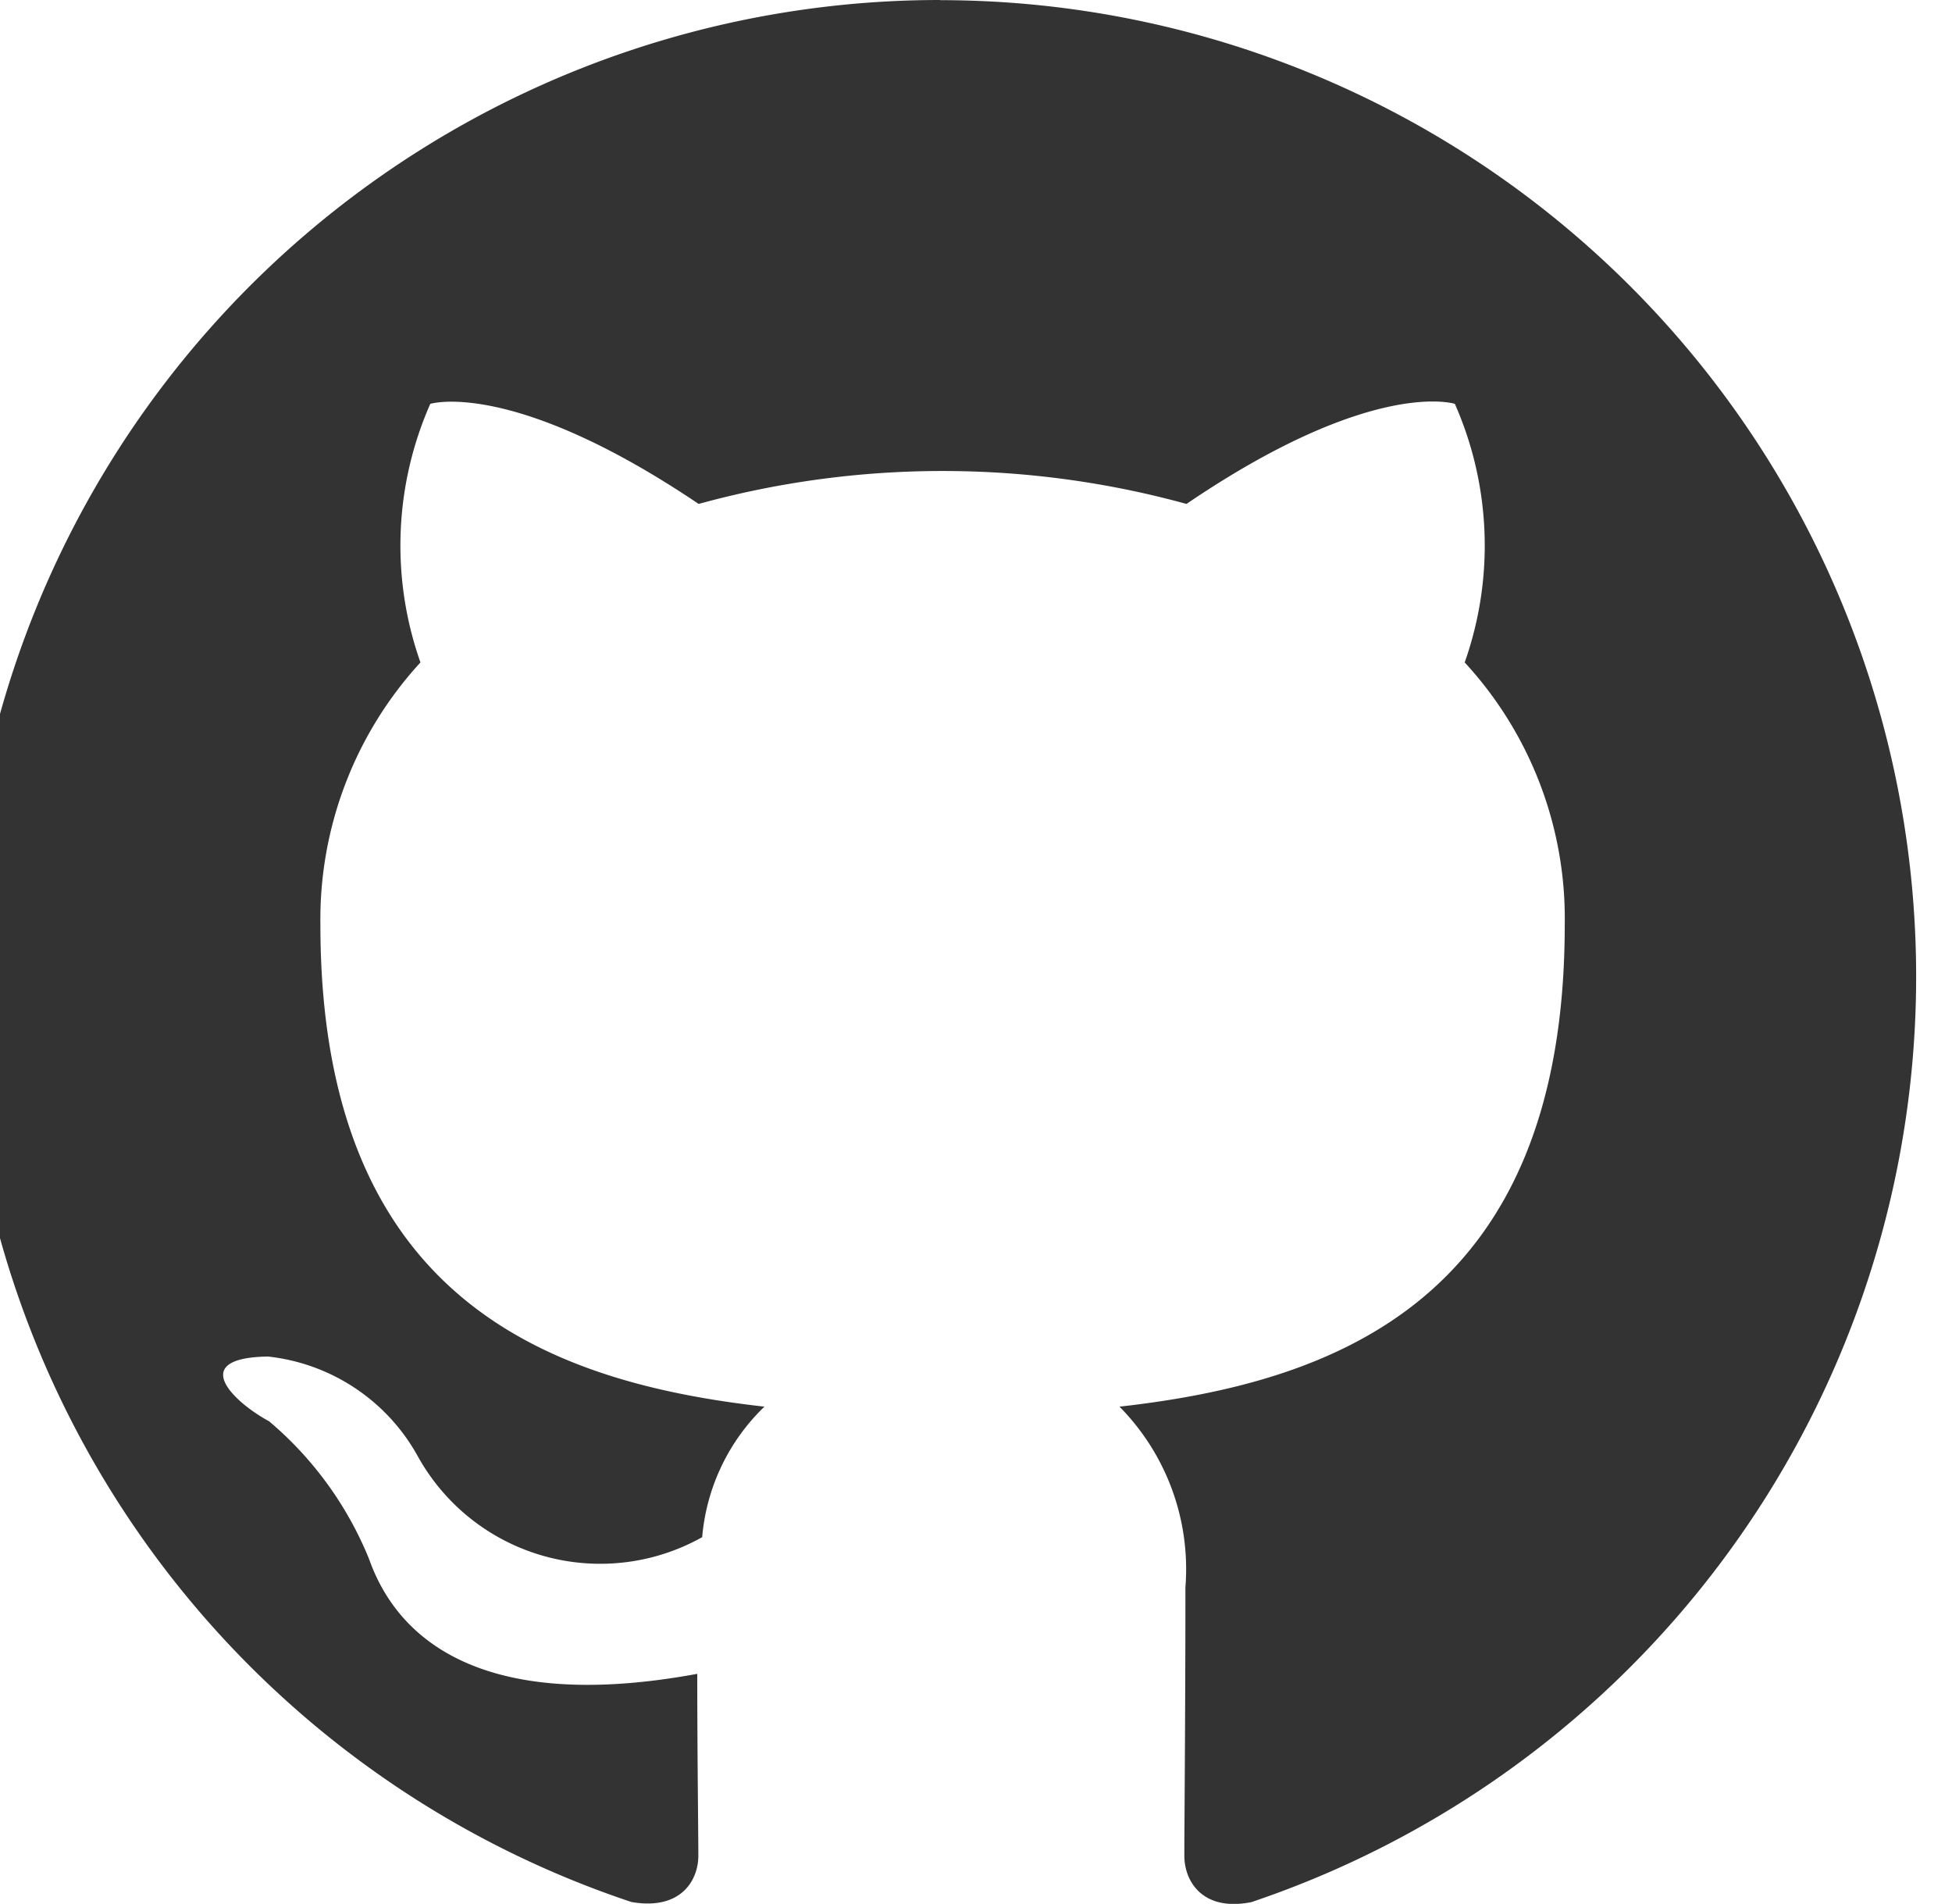 <?xml version="1.0" encoding="UTF-8" standalone="no"?>
<svg
   xmlns:dc="http://purl.org/dc/elements/1.1/"
   xmlns:cc="http://creativecommons.org/ns#"
   xmlns:rdf="http://www.w3.org/1999/02/22-rdf-syntax-ns#"
   xmlns:svg="http://www.w3.org/2000/svg"
   xmlns="http://www.w3.org/2000/svg"
   xmlns:sodipodi="http://sodipodi.sourceforge.net/DTD/sodipodi-0.dtd"
   xmlns:inkscape="http://www.inkscape.org/namespaces/inkscape"
   sodipodi:docname="github.svg"
   inkscape:version="1.0 (4035a4fb49, 2020-05-01)"
   id="svg8"
   version="1.1"
   viewBox="0 0 12.671 12.384"
   height="46.697"
   width="47.889">
  <defs
     id="defs2" />
  <sodipodi:namedview
     units="px"
     fit-margin-bottom="0"
     fit-margin-right="0"
     fit-margin-left="0"
     fit-margin-top="0"
     viewbox-height="297.7"
     inkscape:window-maximized="0"
     inkscape:window-y="0"
     inkscape:window-x="8"
     inkscape:window-height="1040"
     inkscape:window-width="1896"
     showborder="true"
     showgrid="false"
     inkscape:document-rotation="0"
     inkscape:current-layer="layer1"
     inkscape:document-units="mm"
     inkscape:cy="96.305043"
     inkscape:cx="-77.966678"
     inkscape:zoom="0.49497475"
     inkscape:pageshadow="2"
     inkscape:pageopacity="0.0"
     borderopacity="1.0"
     bordercolor="#666666"
     pagecolor="#ffffff"
     id="base" />
  <g
     transform="translate(196.837,96.125)"
     id="layer1"
     inkscape:groupmode="layer"
     inkscape:label="Layer 1">
    <path
       style="fill:#333333;stroke-width:0.635"
       d="m -190.736,-96.125 a 6.349,6.349 0 0 0 -2.008,12.372 c 0.317,0.056 0.436,-0.135 0.436,-0.302 0,-0.151 -0.007,-0.651 -0.007,-1.182 -1.595,0.294 -2.008,-0.389 -2.135,-0.746 a 2.308,2.308 0 0 0 -0.651,-0.897 c -0.222,-0.119 -0.54,-0.413 -0.007,-0.421 a 1.27,1.27 0 0 1 0.976,0.651 1.357,1.357 0 0 0 1.849,0.524 1.336,1.336 0 0 1 0.405,-0.849 c -1.413,-0.159 -2.889,-0.706 -2.889,-3.135 a 2.471,2.471 0 0 1 0.651,-1.706 2.282,2.282 0 0 1 0.064,-1.682 c 0,0 0.532,-0.167 1.746,0.651 a 5.985,5.985 0 0 1 3.174,0 c 1.214,-0.825 1.746,-0.651 1.746,-0.651 a 2.281,2.281 0 0 1 0.064,1.682 2.456,2.456 0 0 1 0.651,1.706 c 0,2.436 -1.484,2.976 -2.897,3.135 a 1.503,1.503 0 0 1 0.429,1.175 c 0,0.849 -0.007,1.532 -0.007,1.746 0,0.167 0.119,0.365 0.436,0.302 a 6.352,6.352 0 0 0 -2.024,-12.372 z"
       id="path848" />
  </g>
</svg>
